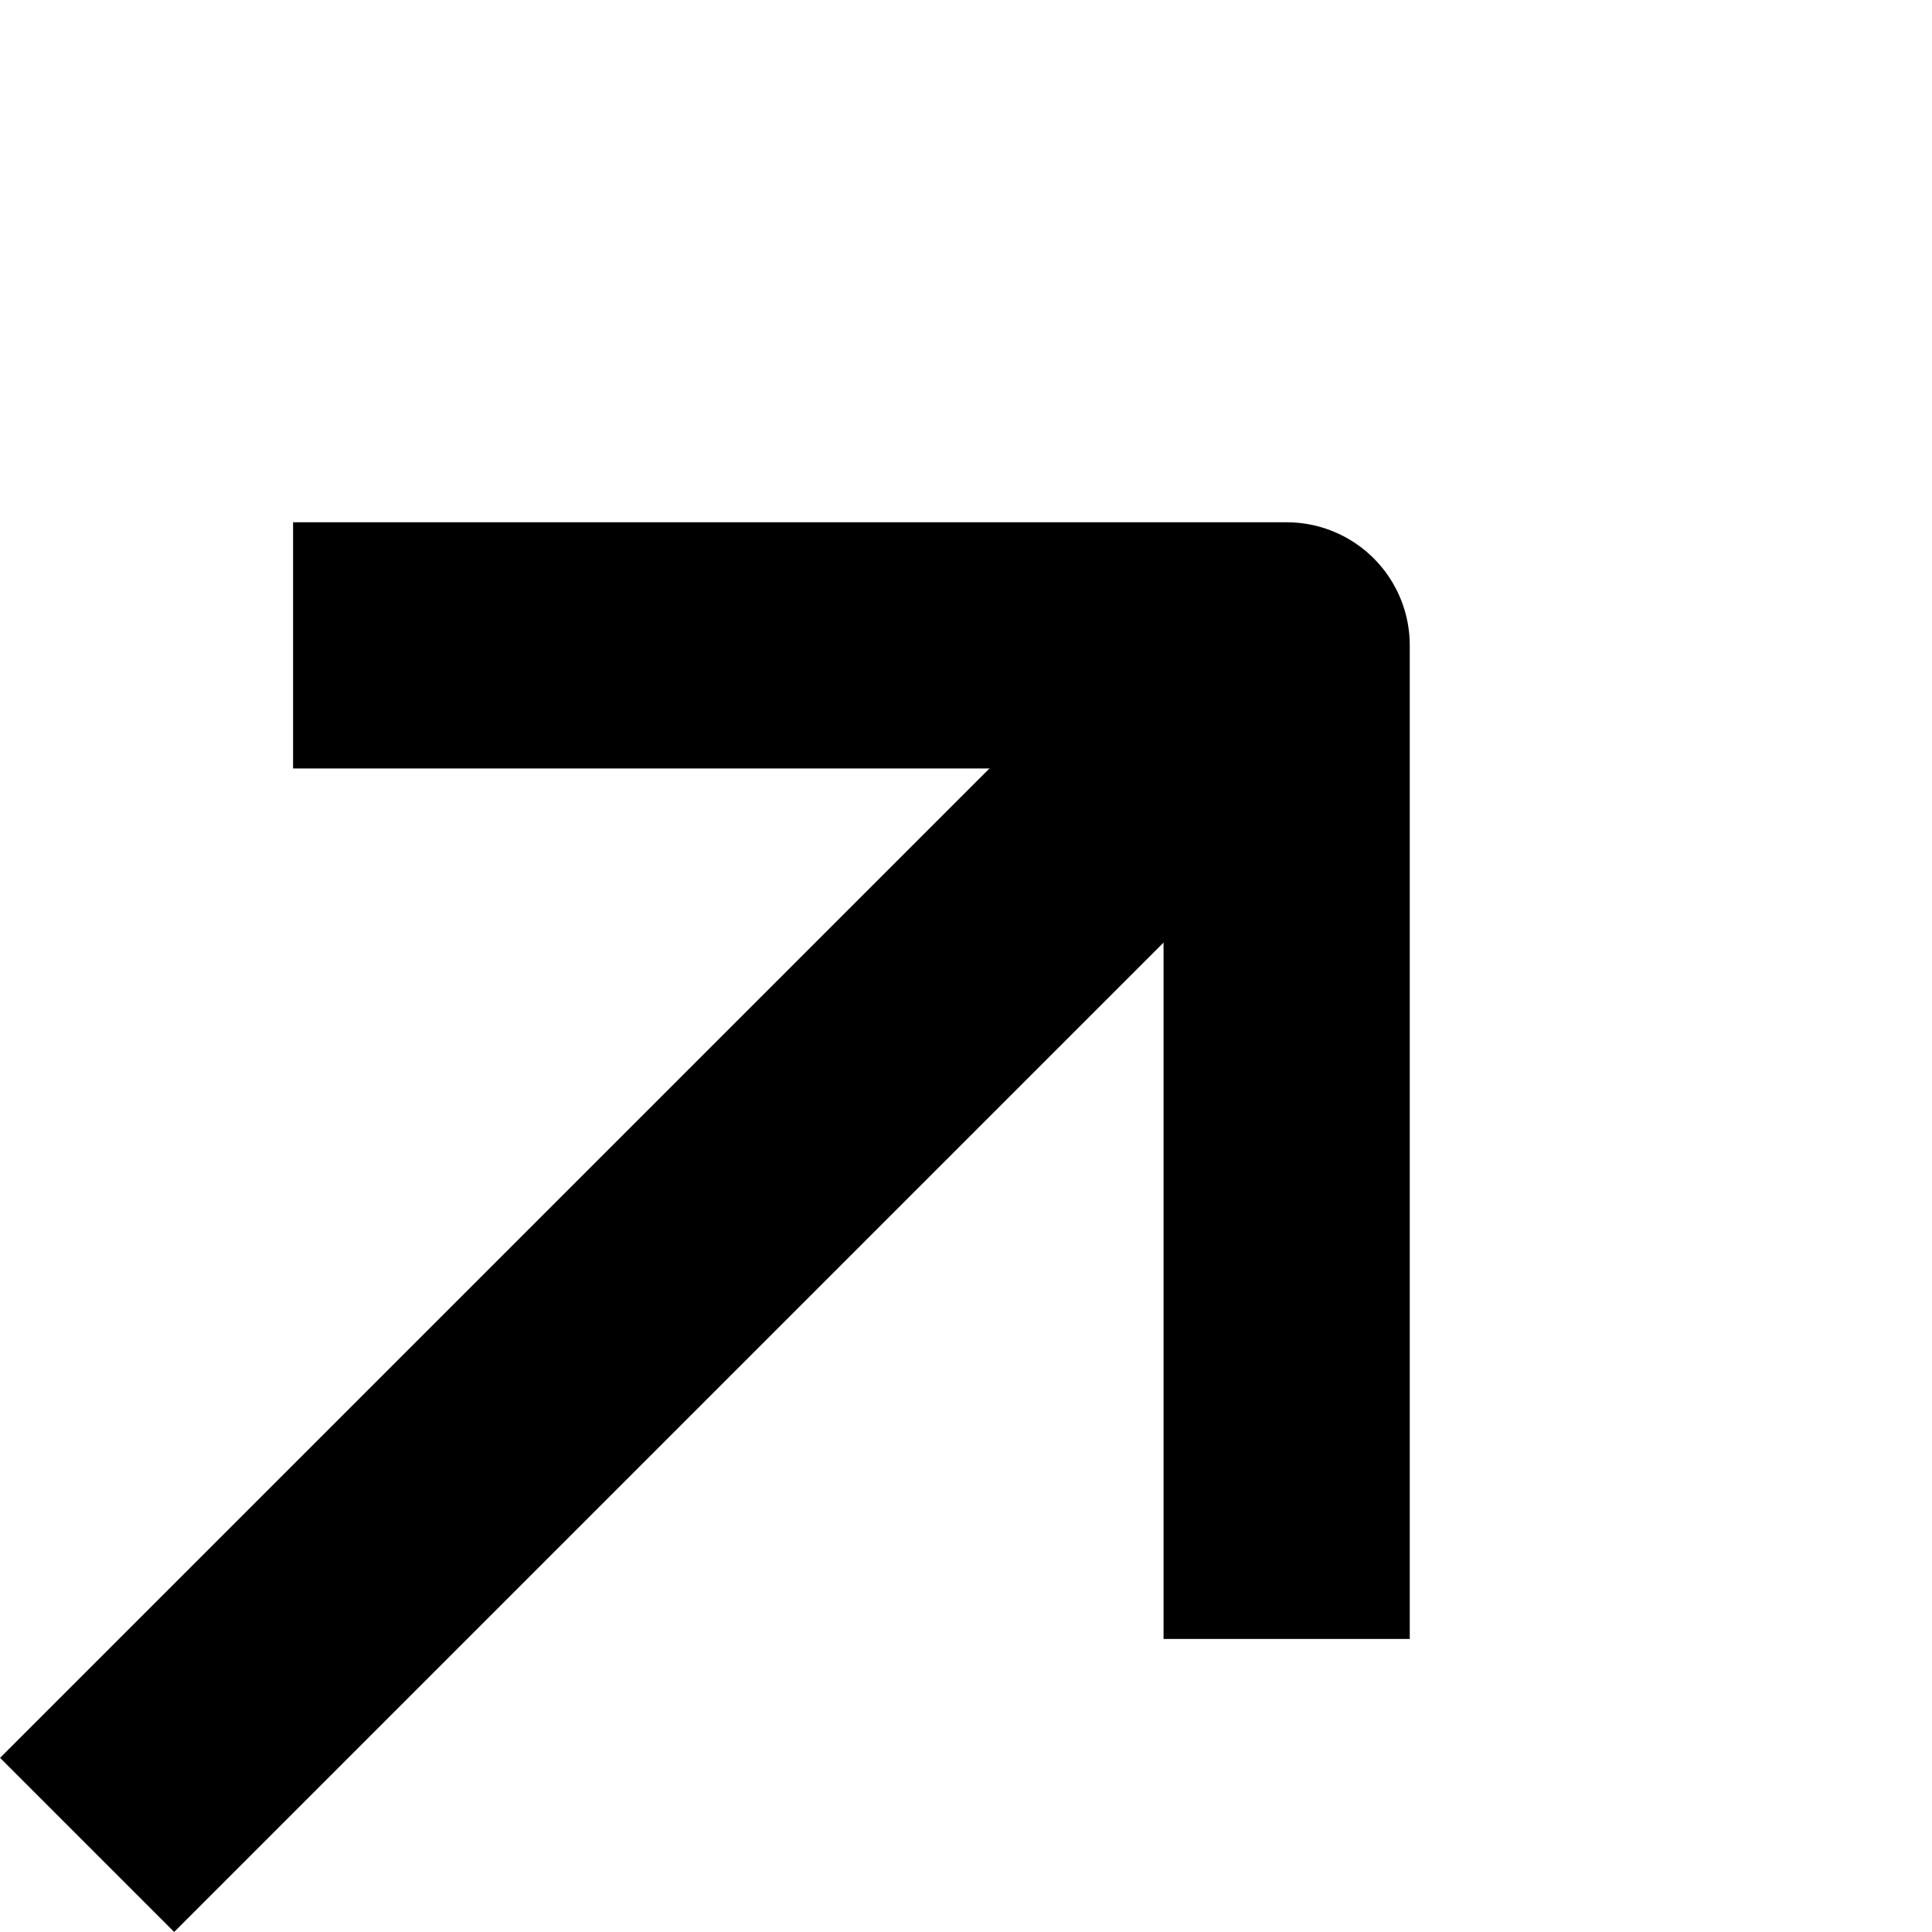 <svg xmlns="http://www.w3.org/2000/svg" width="7.847" height="7.847" viewBox="0 0 7.847 7.847">
  <g id="Icon_feather-arrow-right" data-name="Icon feather-arrow-right" transform="translate(-9.576 3.281) rotate(-45)">
    <path id="Path_1" data-name="Path 1" d="M7.5,18h5.92" transform="translate(-2.957 -8)" fill="none" stroke="#000" stroke-linecap="square" stroke-linejoin="round" stroke-width="1"/>
    <path id="Path_2" data-name="Path 2" d="M18,7.5,20.5,10,18,12.5" transform="translate(-9.567)" fill="none" stroke="#000" stroke-linecap="square" stroke-linejoin="round" stroke-width="1"/>
  </g>
</svg>
